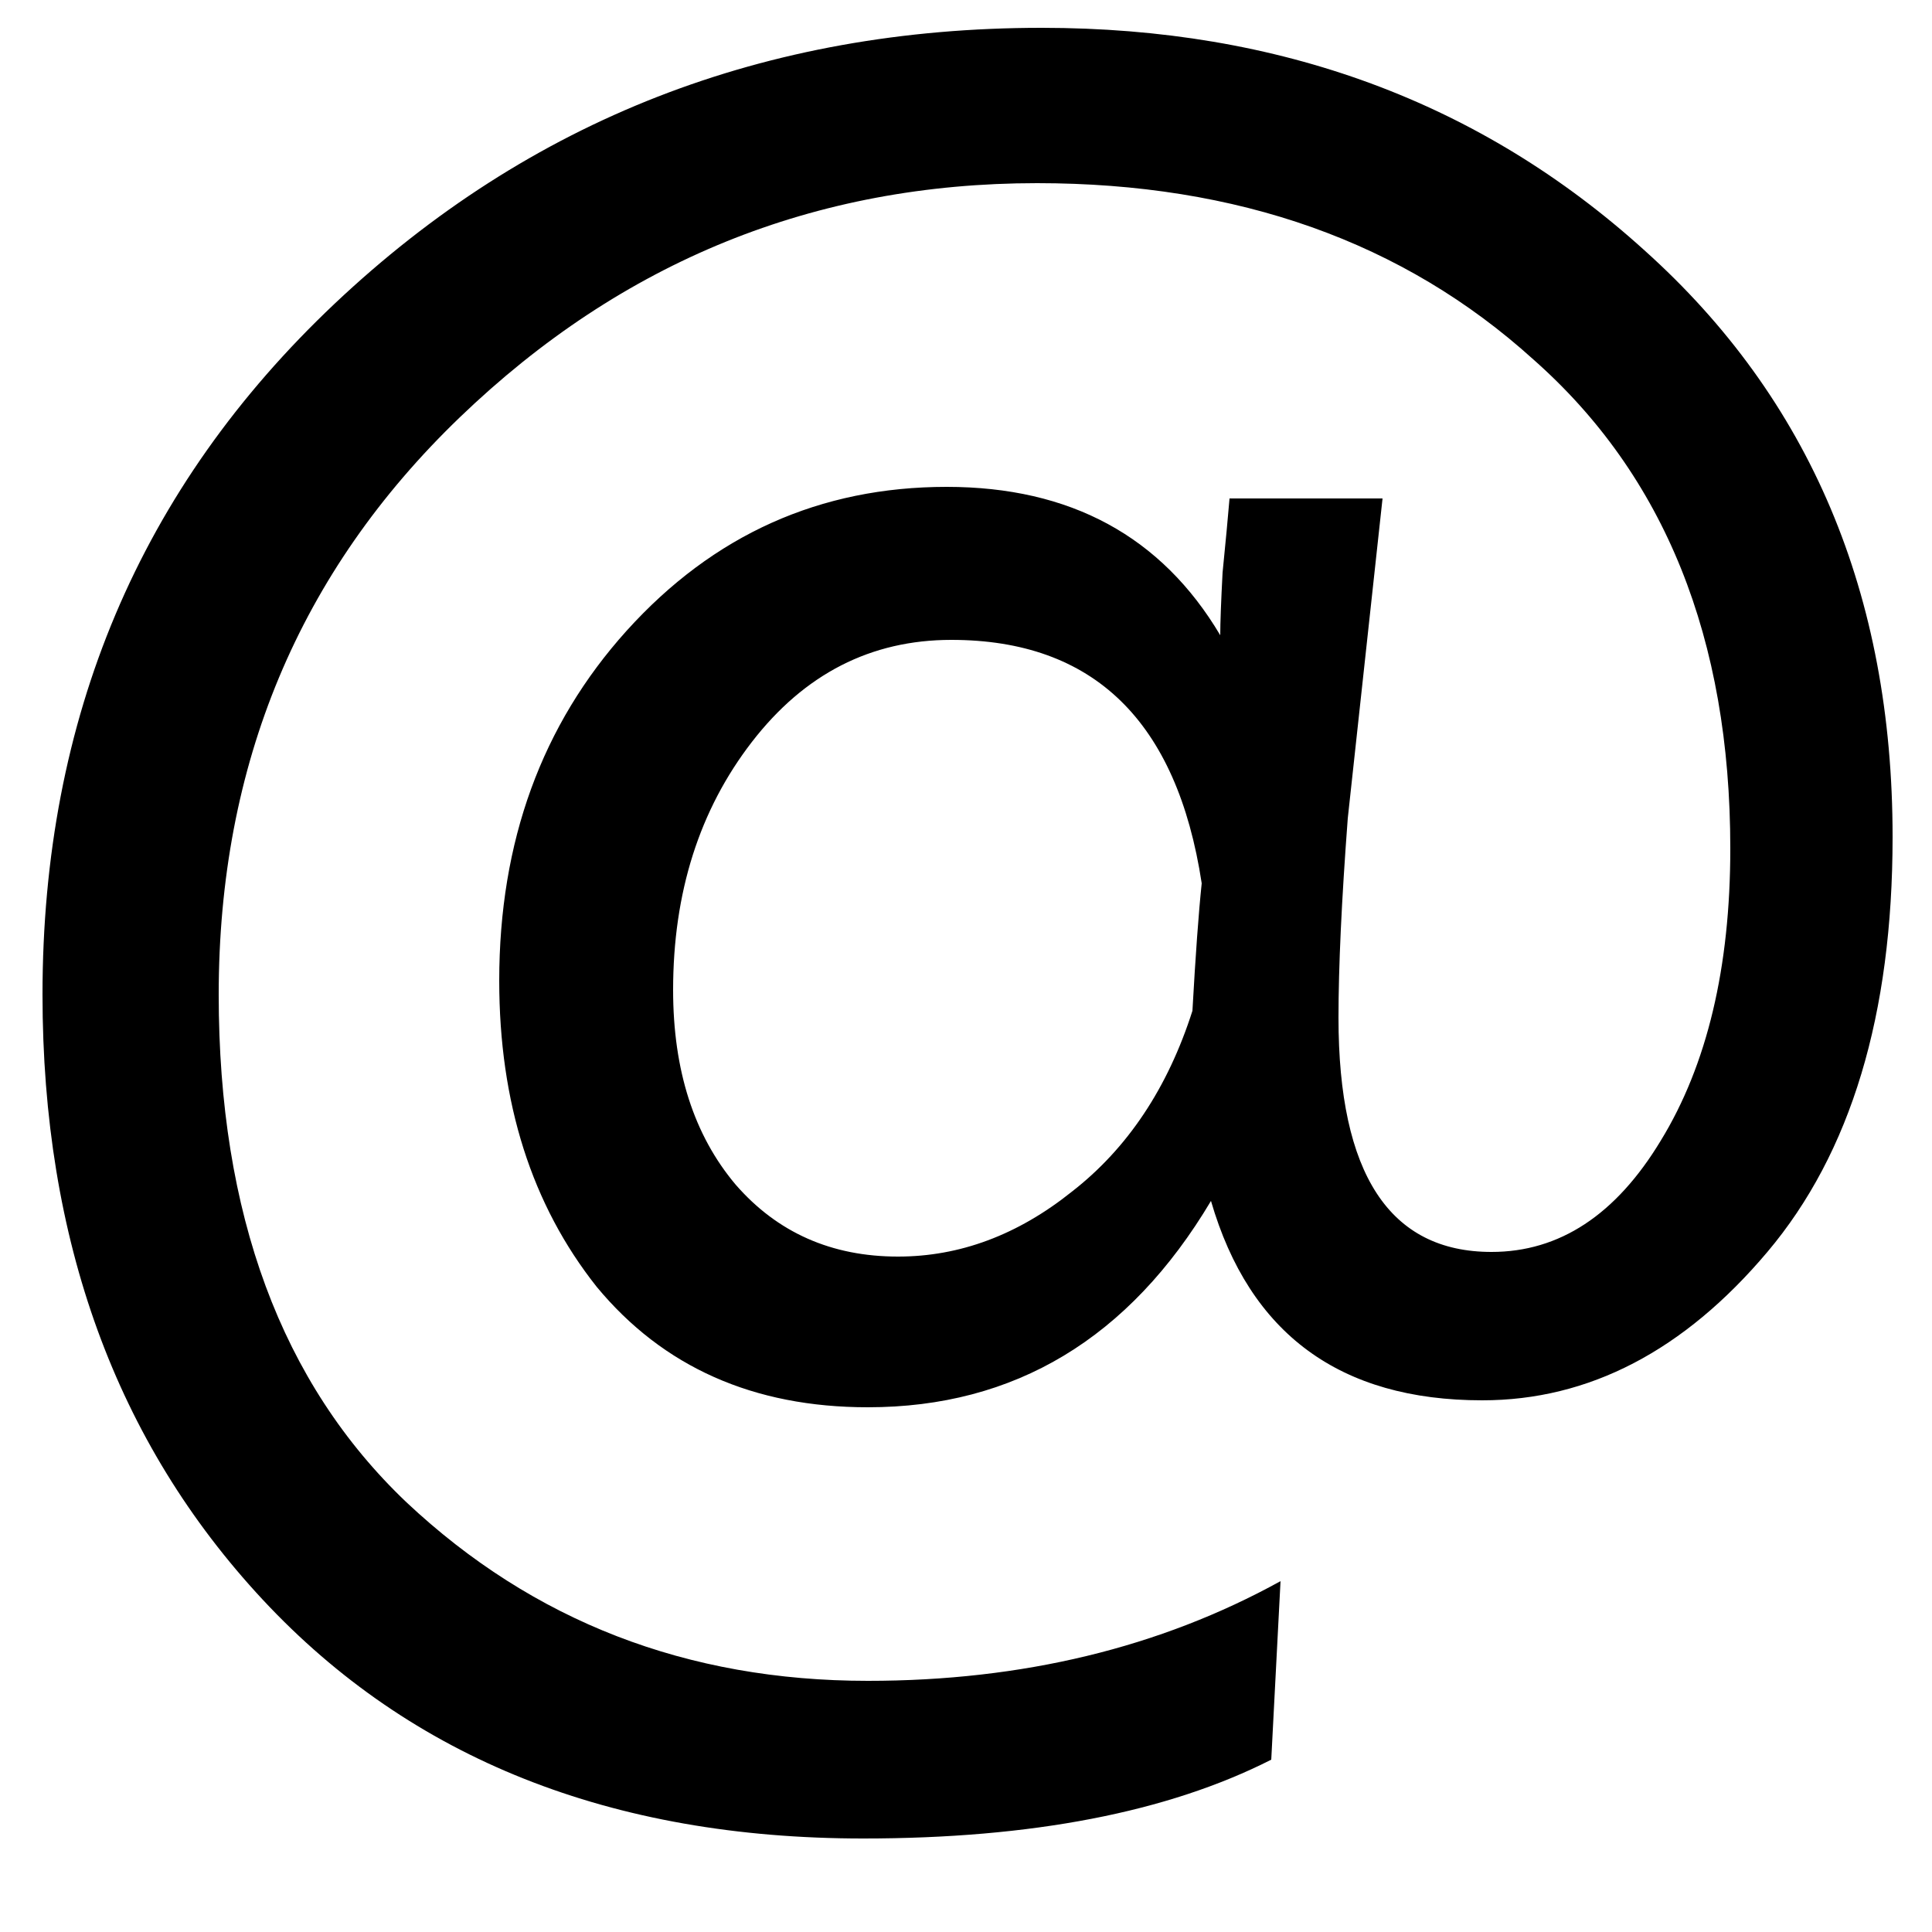 <svg width="20" height="20" viewBox="0 0 20 20" fill="none" xmlns="http://www.w3.org/2000/svg">
<path d="M9.296 13.008C9.936 13.008 10.536 12.784 11.096 12.336C11.672 11.888 12.088 11.264 12.344 10.464C12.376 9.888 12.408 9.448 12.44 9.144C12.184 7.464 11.32 6.624 9.848 6.624C9.016 6.624 8.328 6.976 7.784 7.68C7.24 8.384 6.968 9.24 6.968 10.248C6.968 11.08 7.184 11.752 7.616 12.264C8.048 12.76 8.608 13.008 9.296 13.008ZM13.256 16.368L13.16 18.216C12.088 18.76 10.68 19.032 8.936 19.032C6.328 19.032 4.256 18.208 2.72 16.56C1.2 14.928 0.44 12.84 0.44 10.296C0.44 7.432 1.448 5.048 3.464 3.144C5.48 1.24 7.92 0.288 10.784 0.288C13.248 0.288 15.328 1.056 17.024 2.592C18.736 4.128 19.592 6.152 19.592 8.664C19.592 10.504 19.16 11.936 18.296 12.96C17.432 13.984 16.448 14.496 15.344 14.496C13.872 14.496 12.936 13.808 12.536 12.432C11.688 13.856 10.504 14.568 8.984 14.568C7.8 14.568 6.864 14.152 6.176 13.32C5.504 12.472 5.168 11.416 5.168 10.152C5.168 8.712 5.608 7.504 6.488 6.528C7.384 5.536 8.488 5.04 9.8 5.04C11.08 5.04 12.024 5.552 12.632 6.576C12.632 6.448 12.64 6.232 12.656 5.928C12.688 5.608 12.712 5.352 12.728 5.16H14.312L13.952 8.472C13.888 9.32 13.856 10.008 13.856 10.536C13.856 12.152 14.384 12.96 15.44 12.96C16.144 12.96 16.728 12.576 17.192 11.808C17.672 11.024 17.912 10.016 17.912 8.784C17.912 6.608 17.232 4.92 15.872 3.72C14.528 2.504 12.816 1.896 10.736 1.896C8.432 1.896 6.44 2.704 4.76 4.32C3.096 5.92 2.264 7.912 2.264 10.296C2.264 12.568 2.912 14.32 4.208 15.552C5.52 16.784 7.112 17.4 8.984 17.4C10.584 17.4 12.008 17.056 13.256 16.368Z" fill="black"/>
</svg>
